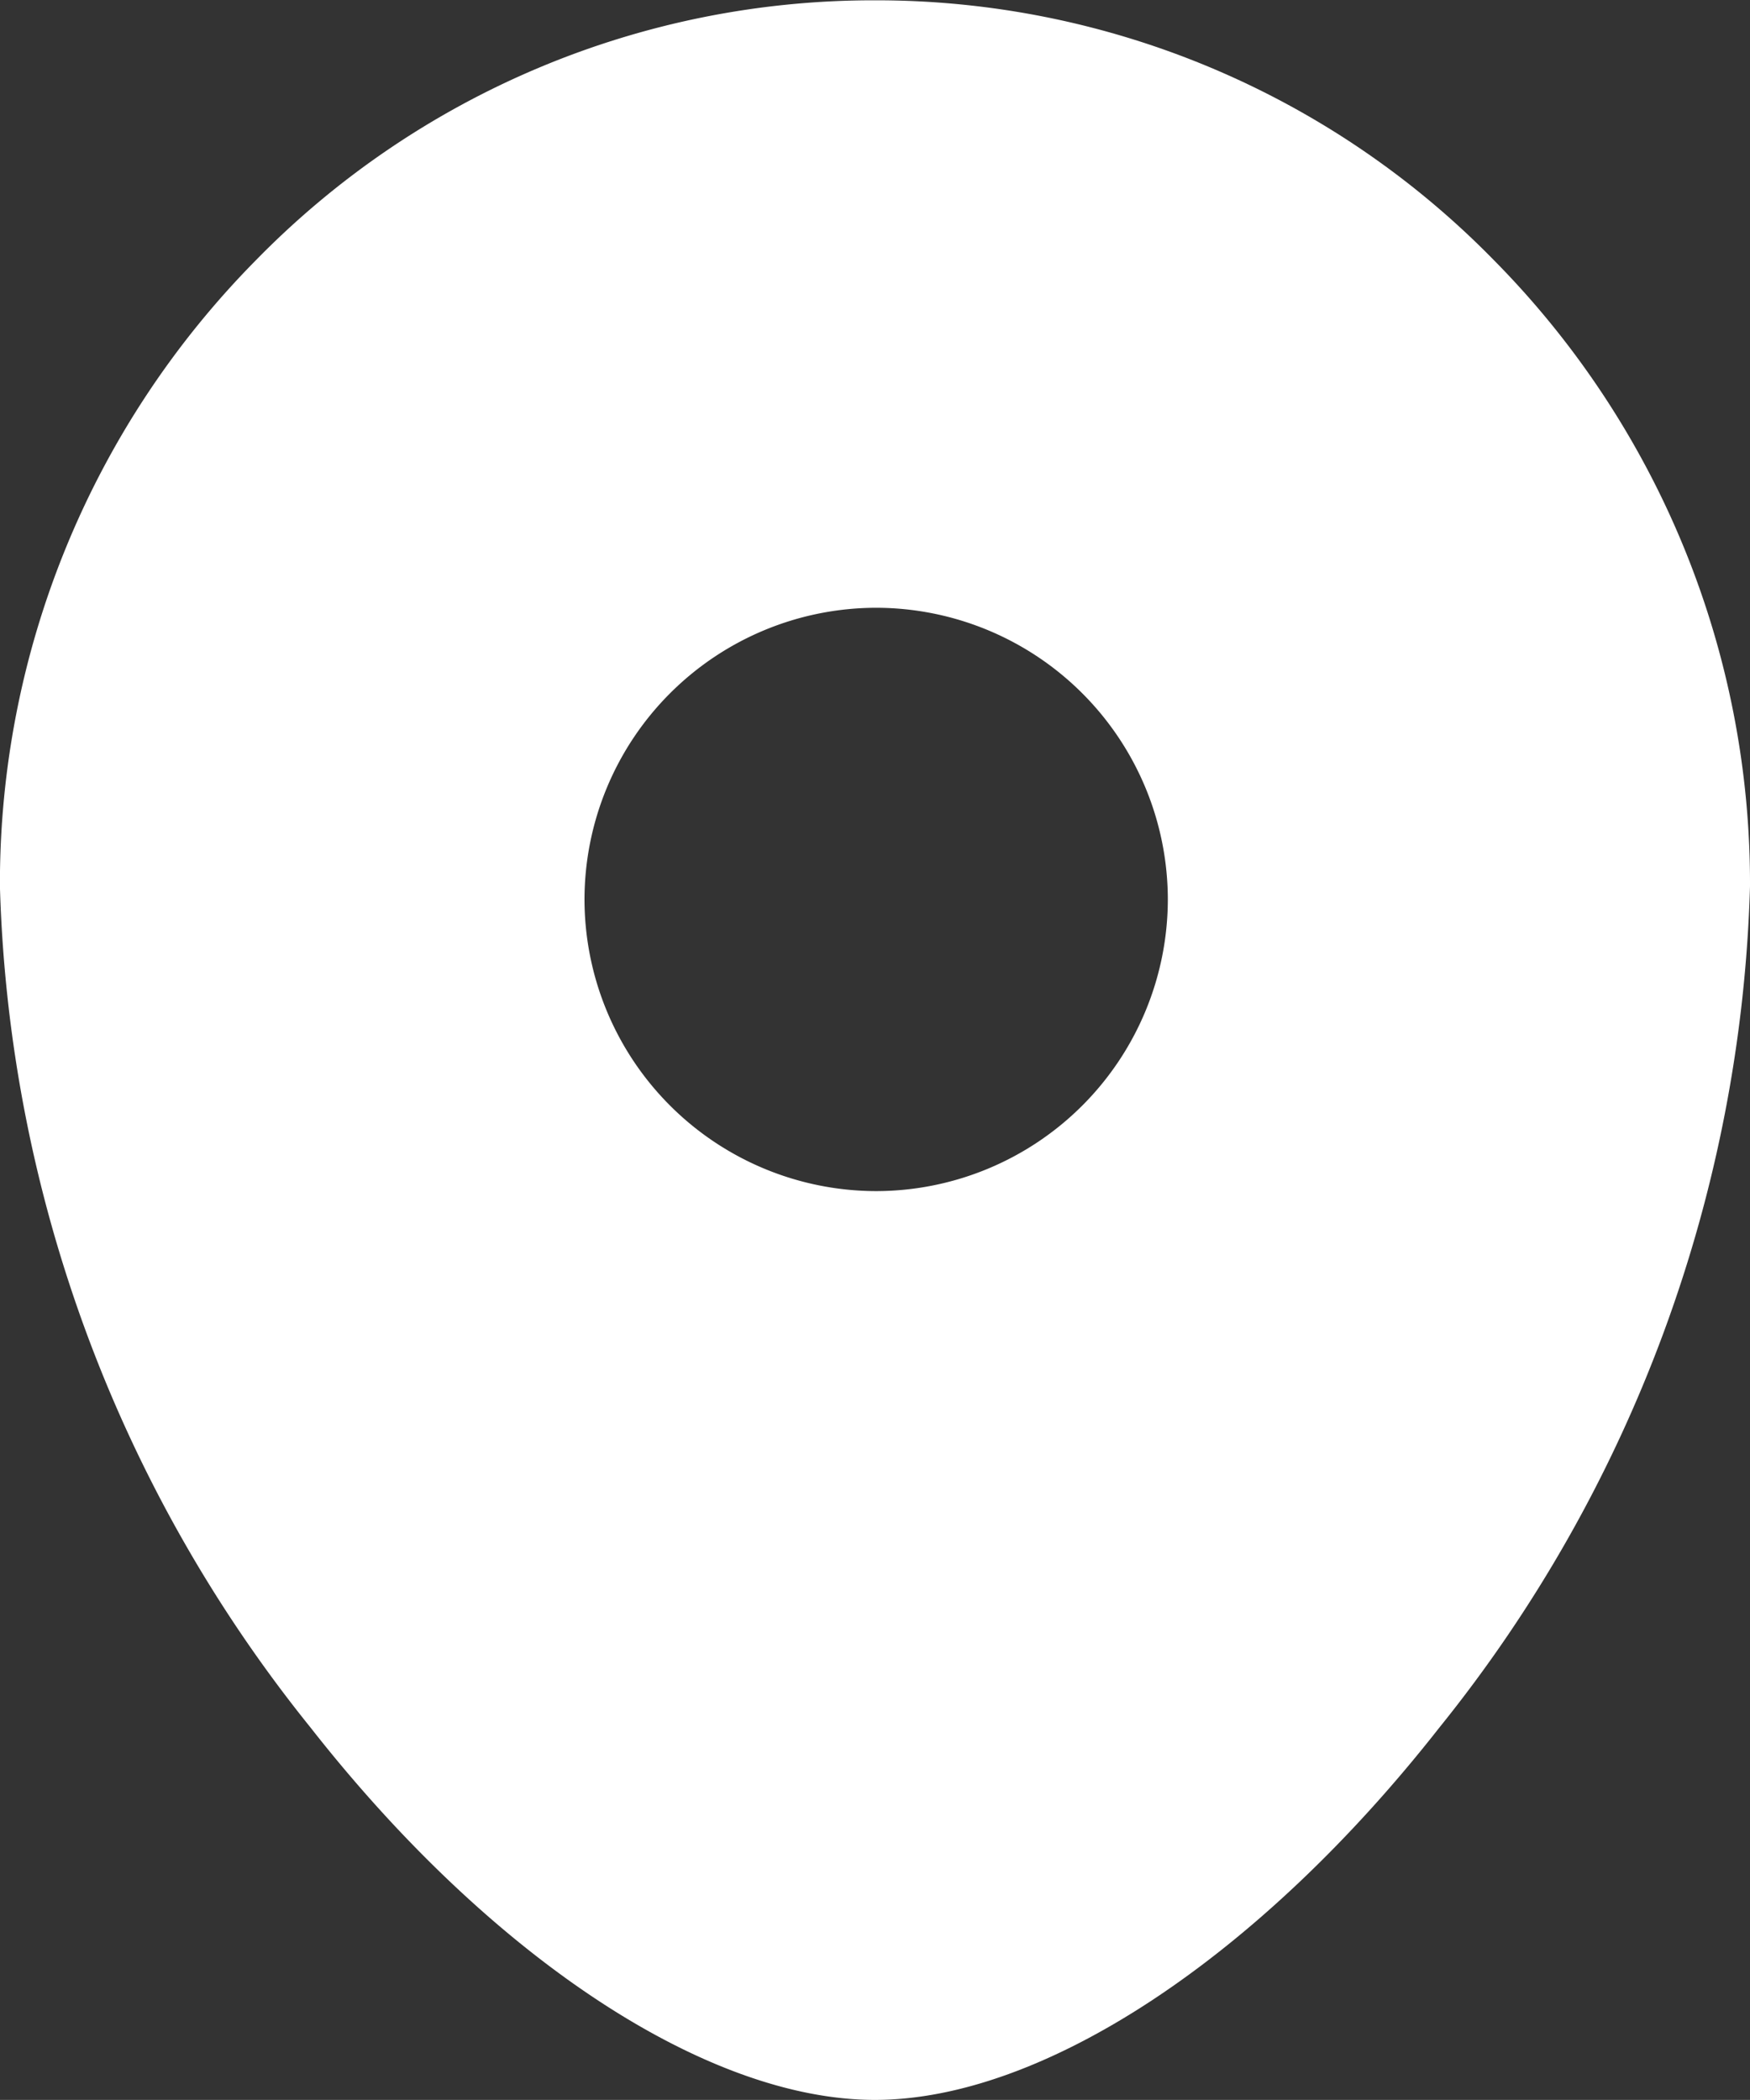 <svg xmlns="http://www.w3.org/2000/svg" width="22.626" height="27.15" viewBox="0 0 22.626 27.15">
  <rect x="0" y="0" width="22.626" height="27.15" fill="#333333" stroke="none"/>
  <g id="Location" transform="translate(-4.5 -3)">
    <path id="Subtraction_3" data-name="Subtraction 3" d="M-5035.189-5474.85c-2.173,0-4.968-1.844-7.295-4.813a18.152,18.152,0,0,1-4.017-10.876,11.461,11.461,0,0,1,3.313-8.1,11.161,11.161,0,0,1,8-3.357,11.165,11.165,0,0,1,8,3.357,11.458,11.458,0,0,1,3.314,8.1,18.153,18.153,0,0,1-4.017,10.876C-5030.219-5476.694-5033.015-5474.85-5035.189-5474.85Zm.017-19.292a3.776,3.776,0,0,0-3.771,3.771,3.776,3.776,0,0,0,3.771,3.771,3.776,3.776,0,0,0,3.771-3.771A3.776,3.776,0,0,0-5035.172-5494.142Z" transform="translate(5051 5505)" fill="#fff"/>
  </g>
</svg>
